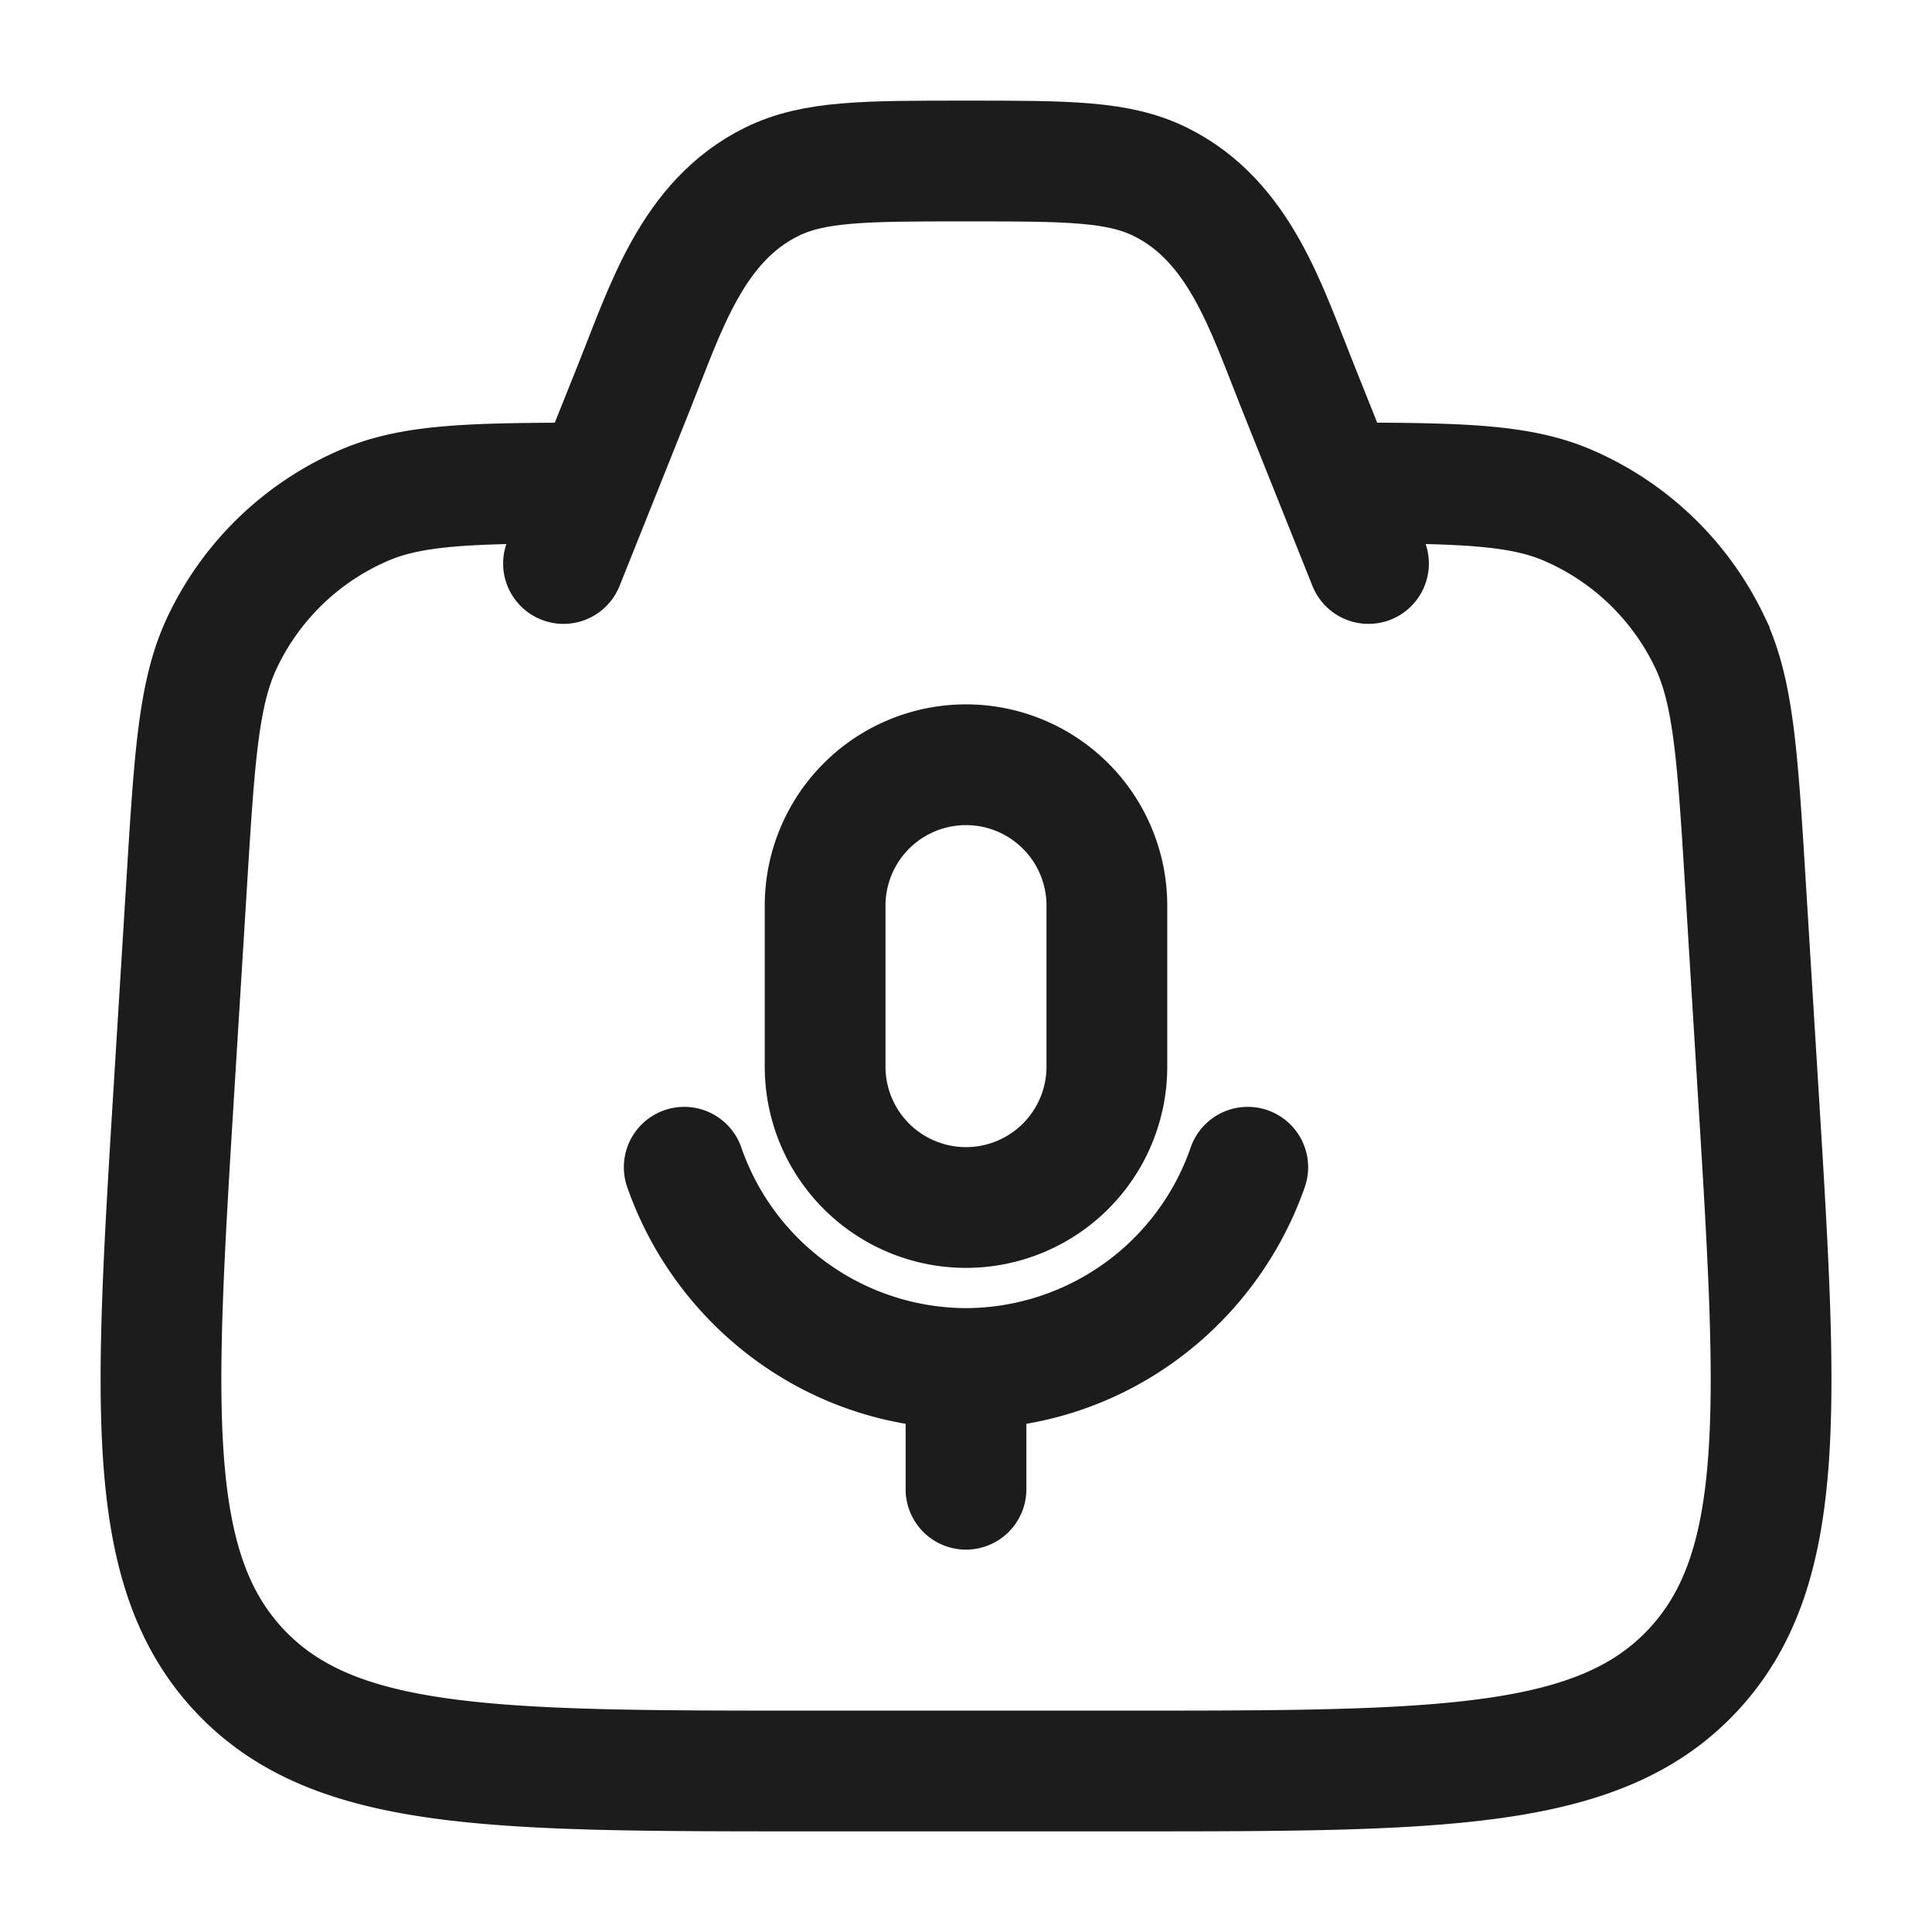 <svg xmlns="http://www.w3.org/2000/svg" width="24" height="24" fill="none" viewBox="0 0 24 24">
  <path stroke="#1B1C1B" stroke-linecap="round" stroke-width="1.5" d="M7 6.001c-1.22.004-1.896.033-2.451.266a3.465 3.465 0 0 0-1.78 1.695c-.303.625-.352 1.426-.451 3.029l-.155 2.51c-.246 3.985-.368 5.977.8 7.238C4.134 22 6.104 22 10.043 22h3.916c3.94 0 5.91 0 7.078-1.26 1.17-1.262 1.047-3.254.8-7.239l-.154-2.51c-.099-1.603-.148-2.404-.45-3.029a3.473 3.473 0 0 0-1.78-1.695C18.895 6.034 18.22 6.005 17 6"/>
  <path stroke="#1B1C1B" stroke-linecap="round" stroke-linejoin="round" stroke-width="1.5" d="m17 7-.886-2.215c-.382-.955-.715-2.039-1.697-2.525C13.892 2 13.262 2 12 2c-1.262 0-1.892 0-2.417.26-.982.486-1.315 1.57-1.697 2.525L7 7"/>
  <path fill="#1B1C1B" d="M16.208 14.748a.75.75 0 1 0-1.416-.496l1.416.496Zm-7-.496a.75.75 0 1 0-1.416.496l1.416-.496ZM11.25 18.5a.75.75 0 0 0 1.5 0h-1.5ZM13 11.25v2h1.5v-2H13Zm-2 2v-2H9.5v2H11Zm1 1a1 1 0 0 1-1-1H9.5a2.5 2.5 0 0 0 2.5 2.5v-1.5Zm1-1a1 1 0 0 1-1 1v1.5a2.5 2.5 0 0 0 2.5-2.5H13Zm-1-3a1 1 0 0 1 1 1h1.5a2.5 2.5 0 0 0-2.5-2.5v1.5Zm0-1.5a2.5 2.5 0 0 0-2.5 2.5H11a1 1 0 0 1 1-1v-1.5Zm2.792 5.502A2.966 2.966 0 0 1 12 16.25v1.5c1.948 0 3.598-1.258 4.208-3.002l-1.416-.496ZM12 16.25a2.966 2.966 0 0 1-2.792-1.998l-1.416.496c.61 1.744 2.26 3.002 4.208 3.002v-1.5Zm-.75.75v1.5h1.5V17h-1.5Z"/>
</svg>
